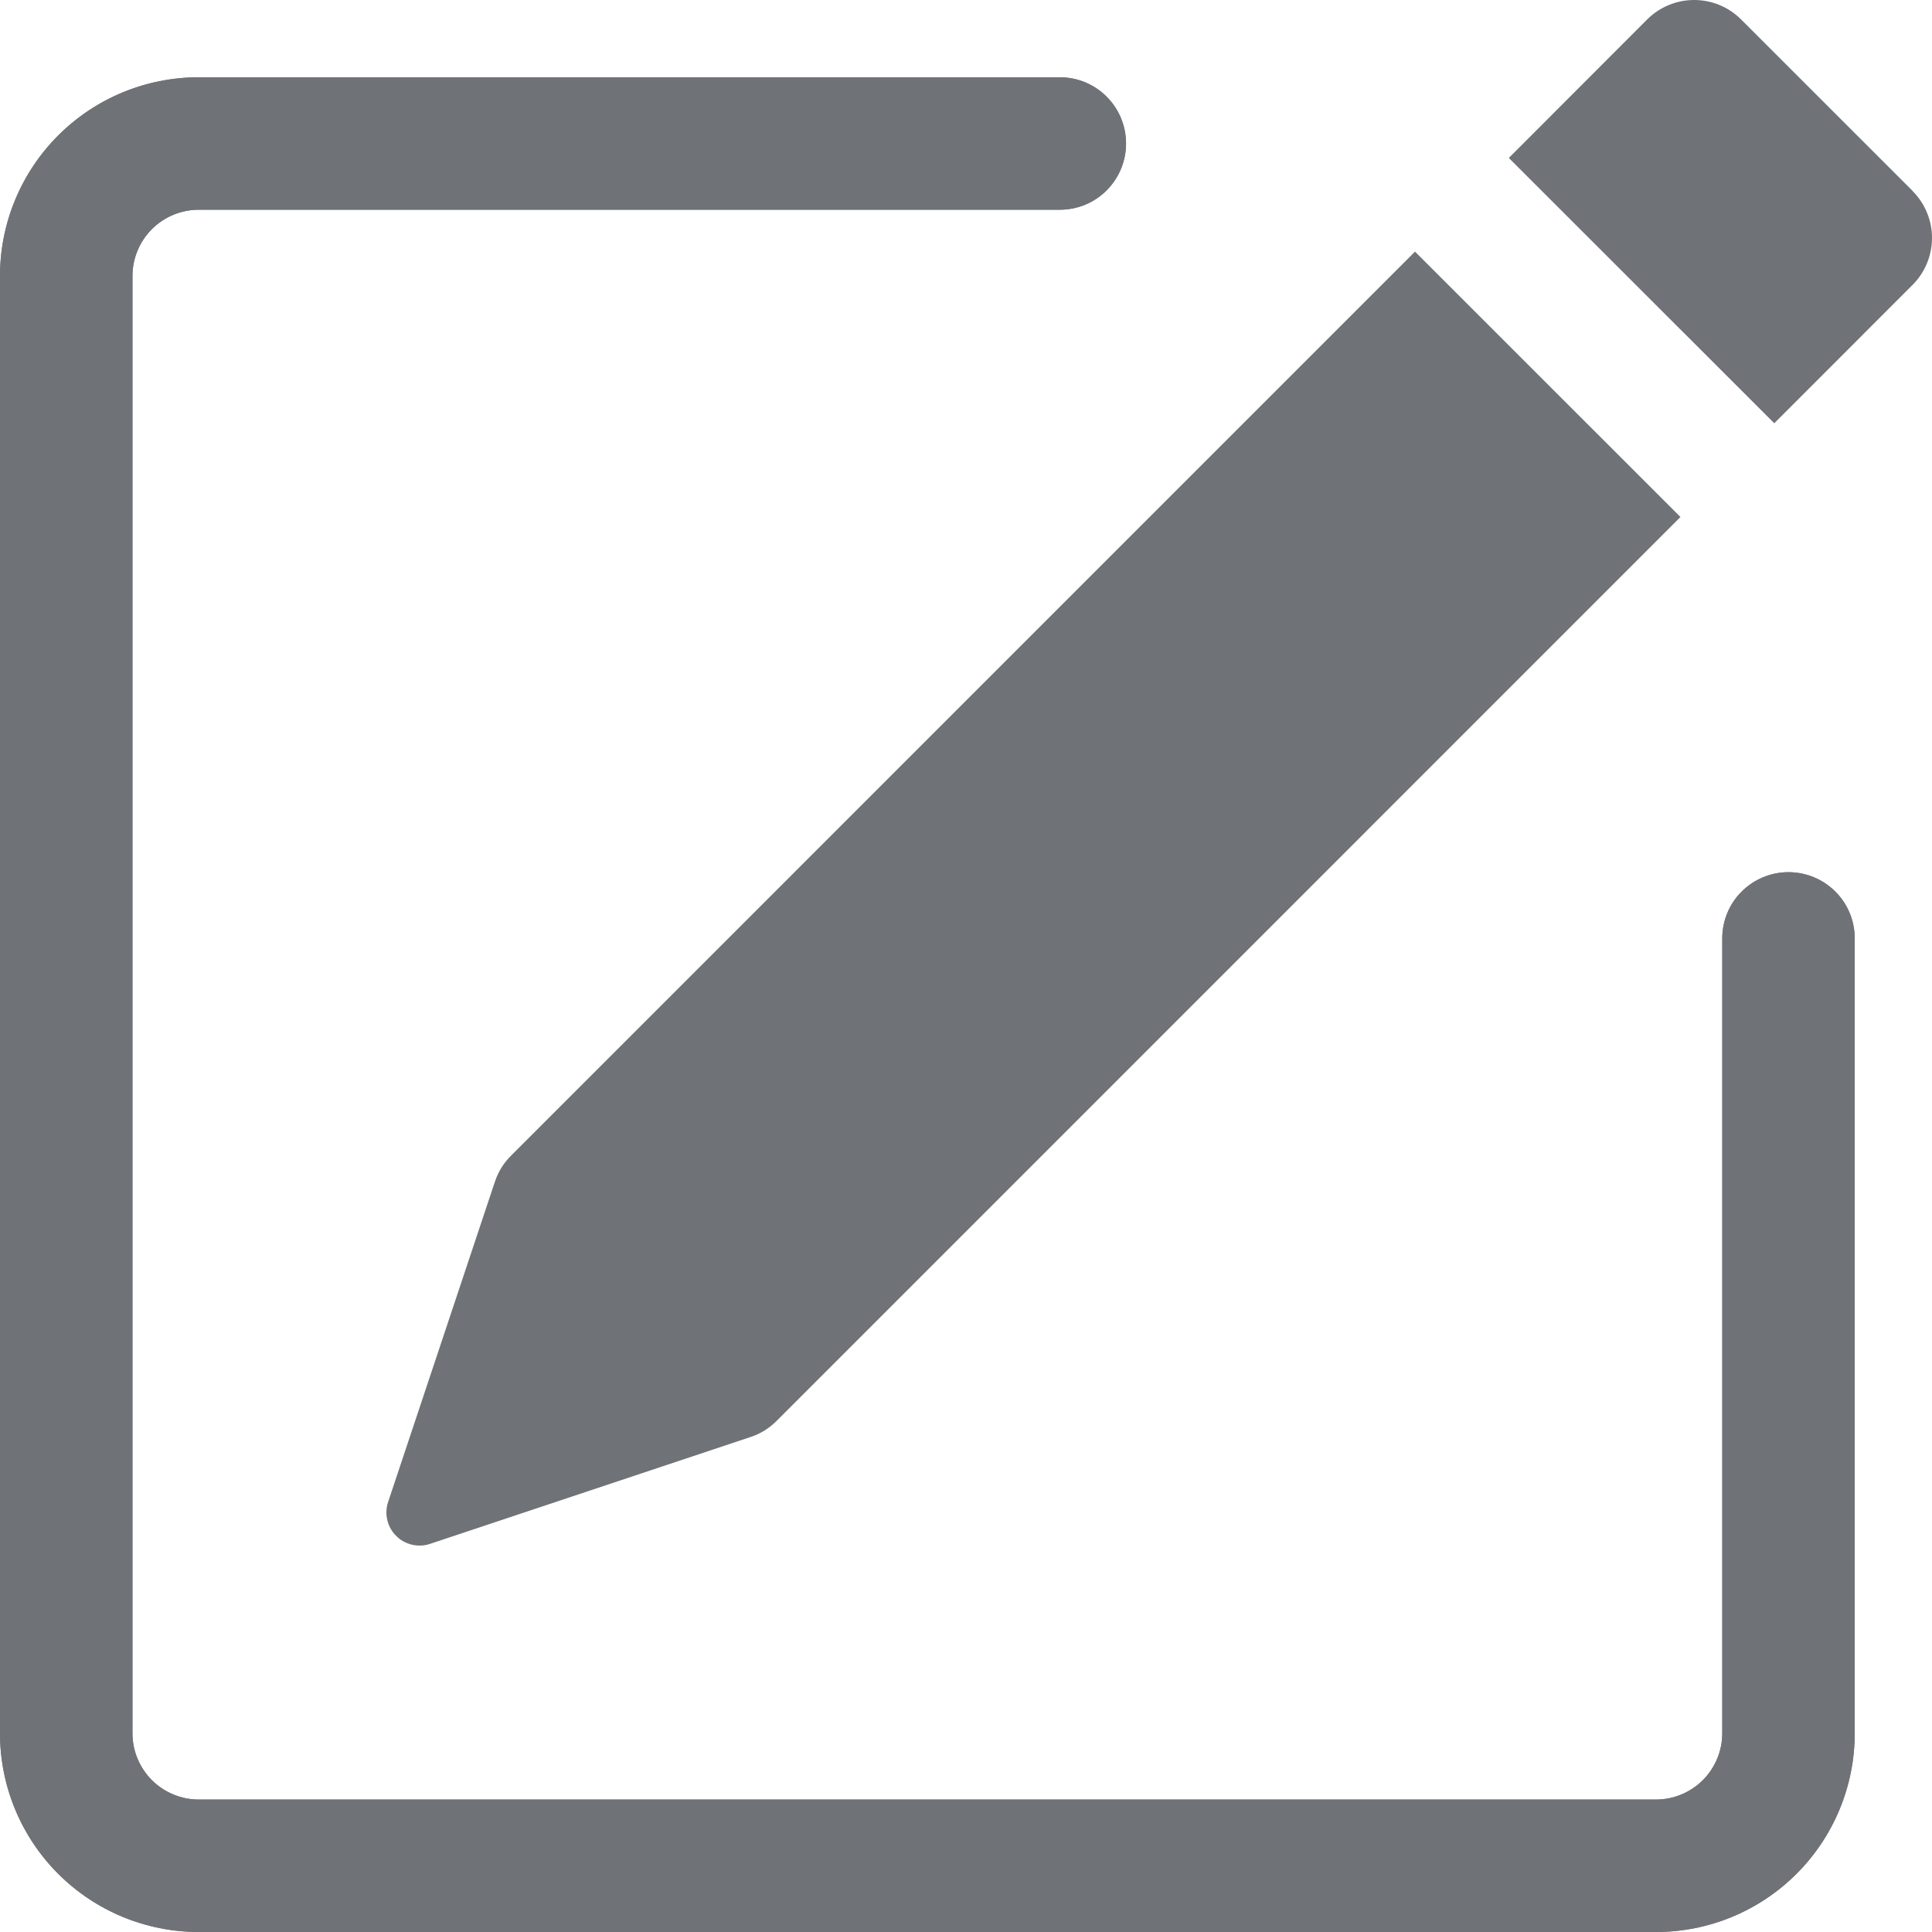 <svg width="25" height="25" viewBox="0 0 25 25" fill="none" xmlns="http://www.w3.org/2000/svg">
<path d="M24.75 2.473C24.91 2.634 25 2.852 25 3.079C25 3.306 24.91 3.524 24.75 3.685L22.959 5.477L19.524 2.044L21.315 0.251C21.476 0.09 21.695 0 21.922 0C22.15 0 22.368 0.09 22.529 0.251L24.75 2.471V2.473ZM21.745 6.69L18.31 3.256L6.612 14.955C6.517 15.049 6.446 15.164 6.404 15.291L5.022 19.436C4.997 19.511 4.993 19.592 5.012 19.67C5.03 19.747 5.069 19.818 5.126 19.874C5.182 19.931 5.253 19.97 5.33 19.988C5.408 20.007 5.489 20.003 5.564 19.978L9.709 18.596C9.836 18.555 9.951 18.484 10.046 18.39L21.745 6.69Z" fill="#6F7377"/>
<path fill-rule="evenodd" clip-rule="evenodd" d="M0 22.429C0 23.111 0.271 23.765 0.753 24.247C1.235 24.729 1.889 25 2.571 25H21.429C22.111 25 22.765 24.729 23.247 24.247C23.729 23.765 24 23.111 24 22.429V12.143C24 11.915 23.91 11.697 23.749 11.537C23.588 11.376 23.37 11.286 23.143 11.286C22.916 11.286 22.698 11.376 22.537 11.537C22.376 11.697 22.286 11.915 22.286 12.143V22.429C22.286 22.656 22.195 22.874 22.035 23.035C21.874 23.195 21.656 23.286 21.429 23.286H2.571C2.344 23.286 2.126 23.195 1.965 23.035C1.805 22.874 1.714 22.656 1.714 22.429V3.571C1.714 3.344 1.805 3.126 1.965 2.965C2.126 2.805 2.344 2.714 2.571 2.714H13.714C13.942 2.714 14.16 2.624 14.32 2.463C14.481 2.302 14.571 2.084 14.571 1.857C14.571 1.63 14.481 1.412 14.32 1.251C14.16 1.09 13.942 1 13.714 1H2.571C1.889 1 1.235 1.271 0.753 1.753C0.271 2.235 0 2.889 0 3.571V22.429Z" fill="#6F7377"/>
<path fill-rule="evenodd" clip-rule="evenodd" d="M0 22.429C0 23.111 0.271 23.765 0.753 24.247C1.235 24.729 1.889 25 2.571 25H21.429C22.111 25 22.765 24.729 23.247 24.247C23.729 23.765 24 23.111 24 22.429V12.143C24 11.915 23.91 11.697 23.749 11.537C23.588 11.376 23.37 11.286 23.143 11.286C22.916 11.286 22.698 11.376 22.537 11.537C22.376 11.697 22.286 11.915 22.286 12.143V22.429C22.286 22.656 22.195 22.874 22.035 23.035C21.874 23.195 21.656 23.286 21.429 23.286H2.571C2.344 23.286 2.126 23.195 1.965 23.035C1.805 22.874 1.714 22.656 1.714 22.429V3.571C1.714 3.344 1.805 3.126 1.965 2.965C2.126 2.805 2.344 2.714 2.571 2.714H13.714C13.942 2.714 14.16 2.624 14.32 2.463C14.481 2.302 14.571 2.084 14.571 1.857C14.571 1.63 14.481 1.412 14.32 1.251C14.16 1.09 13.942 1 13.714 1H2.571C1.889 1 1.235 1.271 0.753 1.753C0.271 2.235 0 2.889 0 3.571V22.429Z" fill="#6F7377"/>
</svg>
